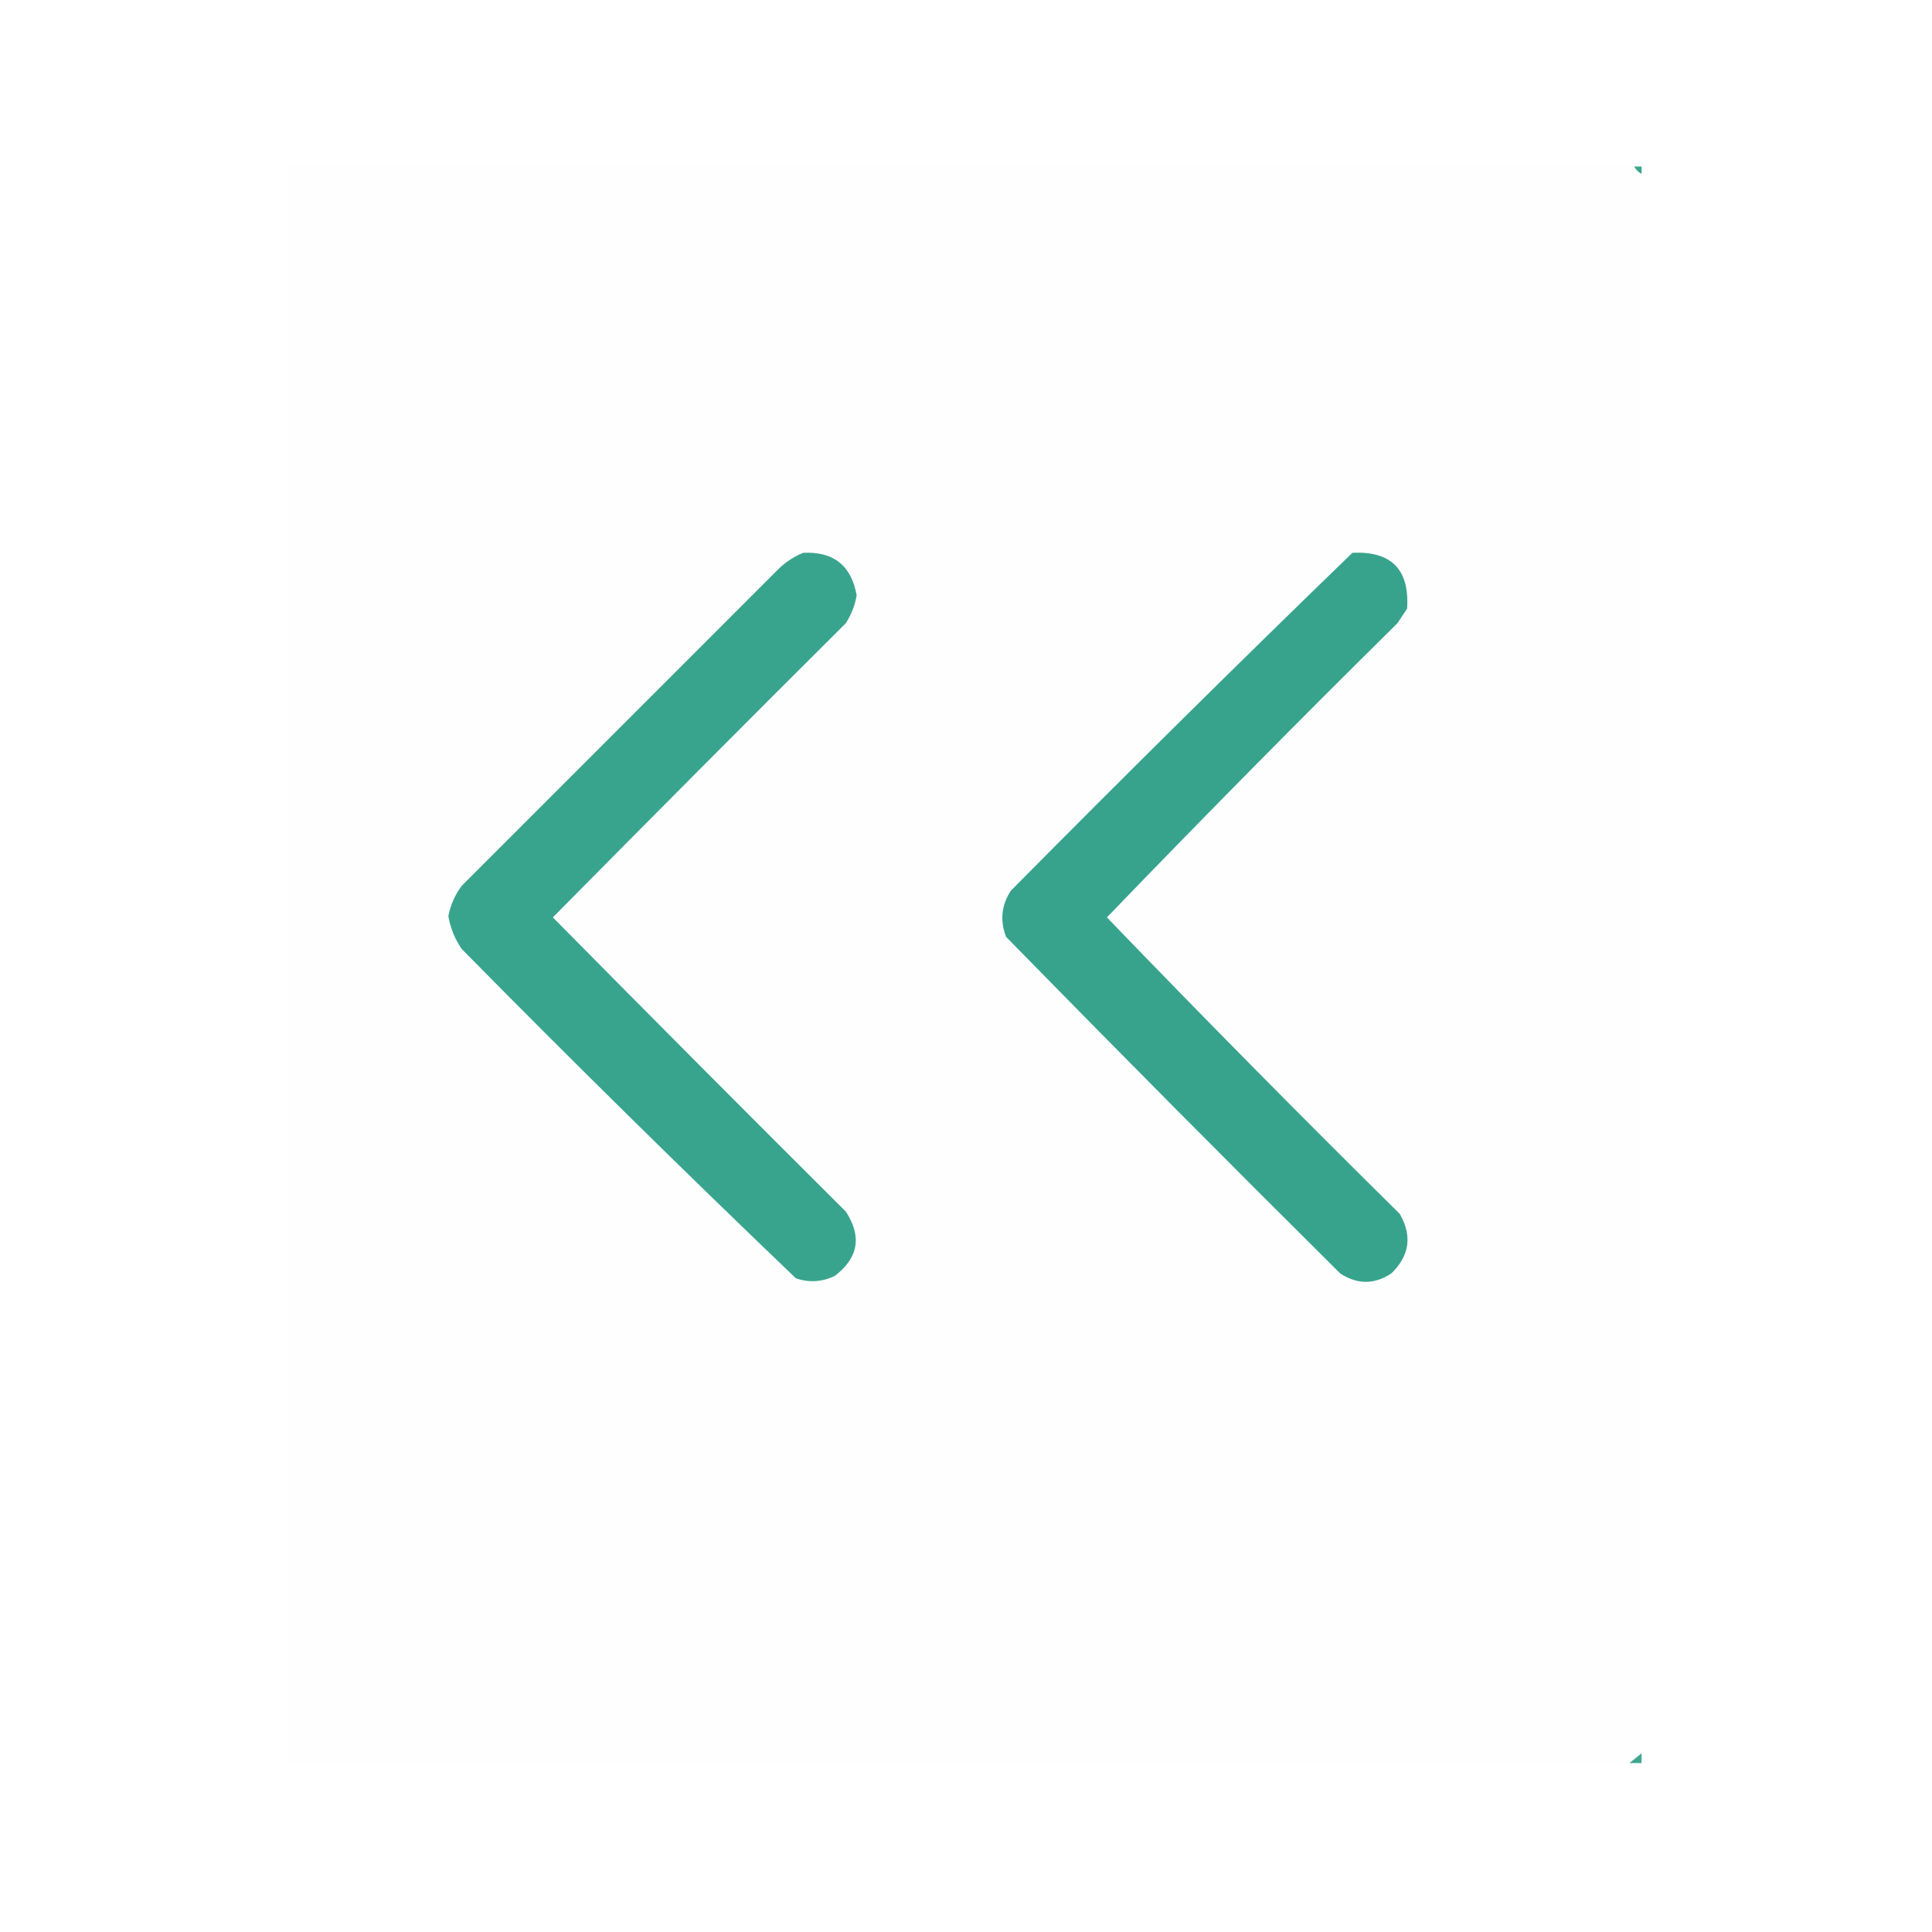 <svg xmlns="http://www.w3.org/2000/svg" xmlns:xlink="http://www.w3.org/1999/xlink" version="1.1" width="1000" height="1000" viewBox="0 0 1000 1000" xml:space="preserve">
<desc>Created with Fabric.js 3.5.0</desc>
<defs>
</defs>
<rect x="0" y="0" width="100%" height="100%" fill="#ffffff"/>
<g transform="matrix(-0.909 0 0 -0.909 499.995 499.995)" id="265927">
<g style="" vector-effect="non-scaling-stroke">
		<g transform="matrix(1 0 0 1 -450 -450)">
<rect style="stroke: none; stroke-width: 1; stroke-dasharray: none; stroke-linecap: butt; stroke-dashoffset: 0; stroke-linejoin: miter; stroke-miterlimit: 4; is-custom-font: none; font-file-url: none; fill: rgb(255,255,255); fill-rule: nonzero; opacity: 1;" x="-50" y="-50" rx="0" ry="0" width="100" height="100"/>
</g>
		<g transform="matrix(-1.384 0 0 -1.384 0.692 0.692)" id="450305">
<path style="stroke: none; stroke-width: 1; stroke-dasharray: none; stroke-linecap: butt; stroke-dashoffset: 0; stroke-linejoin: miter; stroke-miterlimit: 4; is-custom-font: none; font-file-url: none; fill: rgb(254,254,254); fill-rule: evenodd; opacity: 1;" vector-effect="non-scaling-stroke" transform=" translate(-278, -328)" d="M -0.5 -0.5 C 184.167 -0.5 368.833 -0.5 553.5 -0.5 C 554.167 0.833 555.167 1.833 556.5 2.5 C 556.5 219.167 556.5 435.833 556.5 652.5 C 554.809 653.864 553.142 655.197 551.5 656.5 C 367.5 656.5 183.5 656.5 -0.5 656.5 C -0.5 437.5 -0.5 218.5 -0.5 -0.5 Z" stroke-linecap="round"/>
</g>
		<g transform="matrix(-1.384 0 0 -1.384 -382.593 453.162)" id="450305">
<path style="stroke: none; stroke-width: 1; stroke-dasharray: none; stroke-linecap: butt; stroke-dashoffset: 0; stroke-linejoin: miter; stroke-miterlimit: 4; is-custom-font: none; font-file-url: none; fill: rgb(56,164,142); fill-rule: evenodd; opacity: 1;" vector-effect="non-scaling-stroke" transform=" translate(-555, -1)" d="M 553.5 -0.5 C 554.5 -0.5 555.5 -0.5 556.5 -0.5 C 556.5 0.5 556.5 1.5 556.5 2.5 C 555.167 1.833 554.167 0.833 553.5 -0.5 Z" stroke-linecap="round"/>
</g>
		<g transform="matrix(-1.384 0 0 -1.384 178.497 27.928)" id="450305">
<path style="stroke: none; stroke-width: 1; stroke-dasharray: none; stroke-linecap: butt; stroke-dashoffset: 0; stroke-linejoin: miter; stroke-miterlimit: 4; is-custom-font: none; font-file-url: none; fill: rgb(57,164,142); fill-rule: evenodd; opacity: 1;" vector-effect="non-scaling-stroke" transform=" translate(-149.5, -308.317)" d="M 211.5 158.5 C 223.975 157.901 231.309 163.734 233.5 176 C 232.778 180.169 231.278 184.003 229 187.5 C 188.653 227.68 148.486 268.014 108.5 308.5 C 148.486 348.986 188.653 389.32 229 429.5 C 235.727 439.753 234.227 448.586 224.5 456 C 219.249 458.516 213.915 458.85 208.5 457 C 162.083 412.584 116.25 367.417 71 321.5 C 68.195 317.422 66.361 312.922 65.5 308 C 66.382 303.404 68.215 299.238 71 295.5 C 114.5 252 158 208.5 201.5 165 C 204.491 162.152 207.824 159.985 211.5 158.5 Z" stroke-linecap="round"/>
</g>
		<g transform="matrix(-1.384 0 0 -1.384 -136.054 27.751)" id="450305">
<path style="stroke: none; stroke-width: 1; stroke-dasharray: none; stroke-linecap: butt; stroke-dashoffset: 0; stroke-linejoin: miter; stroke-miterlimit: 4; is-custom-font: none; font-file-url: none; fill: rgb(55,163,141); fill-rule: evenodd; opacity: 1;" vector-effect="non-scaling-stroke" transform=" translate(-376.826, -308.445)" d="M 437.5 158.5 C 453.575 157.742 461.075 165.408 460 181.5 C 458.667 183.5 457.333 185.5 456 187.5 C 415.595 227.404 375.762 267.737 336.5 308.5 C 376.095 349.596 416.262 390.263 457 430.5 C 462.184 439.562 461.018 447.729 453.5 455 C 446.517 459.587 439.517 459.587 432.5 455 C 386.306 409.139 340.472 362.972 295 316.5 C 292.442 309.74 293.109 303.407 297 297.5 C 343.369 250.631 390.202 204.297 437.5 158.5 Z" stroke-linecap="round"/>
</g>
		<g transform="matrix(-1.384 0 0 -1.384 -381.209 -451.086)" id="450305">
<path style="stroke: none; stroke-width: 1; stroke-dasharray: none; stroke-linecap: butt; stroke-dashoffset: 0; stroke-linejoin: miter; stroke-miterlimit: 4; is-custom-font: none; font-file-url: none; fill: rgb(64,166,145); fill-rule: evenodd; opacity: 1;" vector-effect="non-scaling-stroke" transform=" translate(-554, -654.5)" d="M 556.5 652.5 C 556.5 653.833 556.5 655.167 556.5 656.5 C 554.833 656.5 553.167 656.5 551.5 656.5 C 553.142 655.197 554.809 653.864 556.5 652.5 Z" stroke-linecap="round"/>
</g>
</g>
</g>
</svg>
